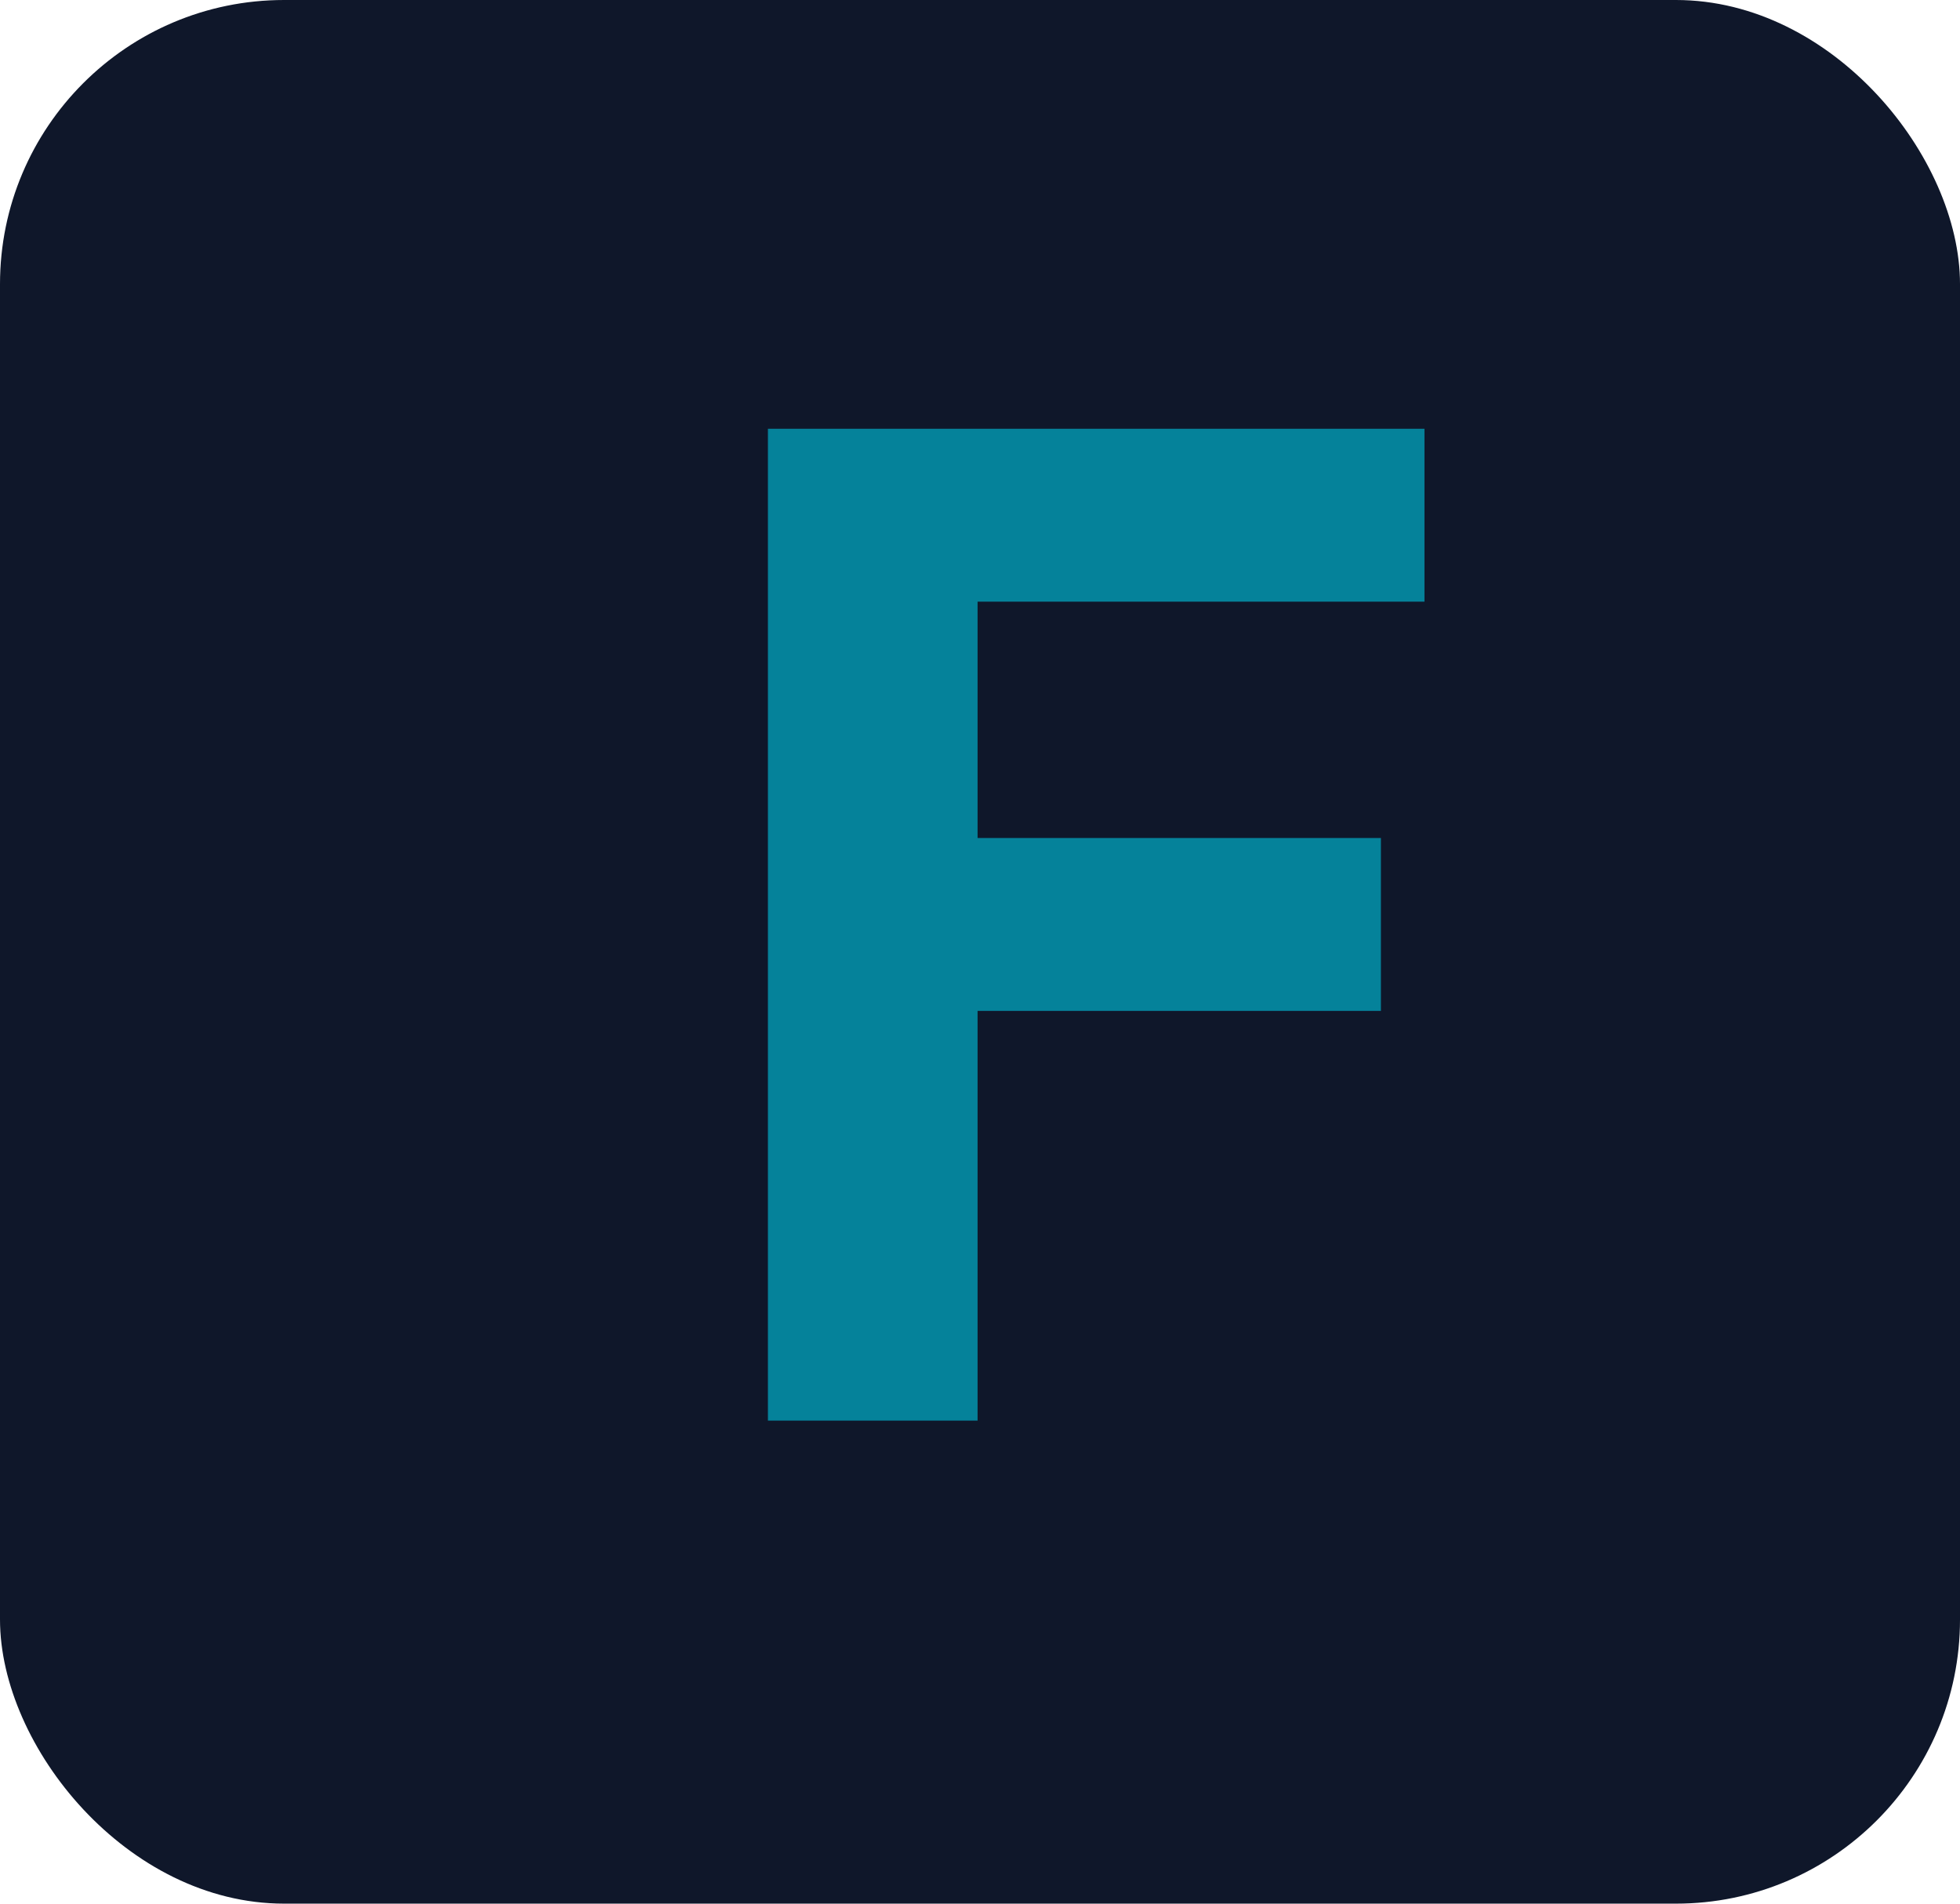 <svg width="138" height="134" viewBox="0 0 138 134" fill="none" xmlns="http://www.w3.org/2000/svg">
<rect width="138" height="134" rx="20" fill="#0F172A"/>
<path d="M54.068 100V30.182H100.295V42.352H68.829V58.989H97.227V71.159H68.829V100H54.068Z" fill="#05829A"/>
</svg>
